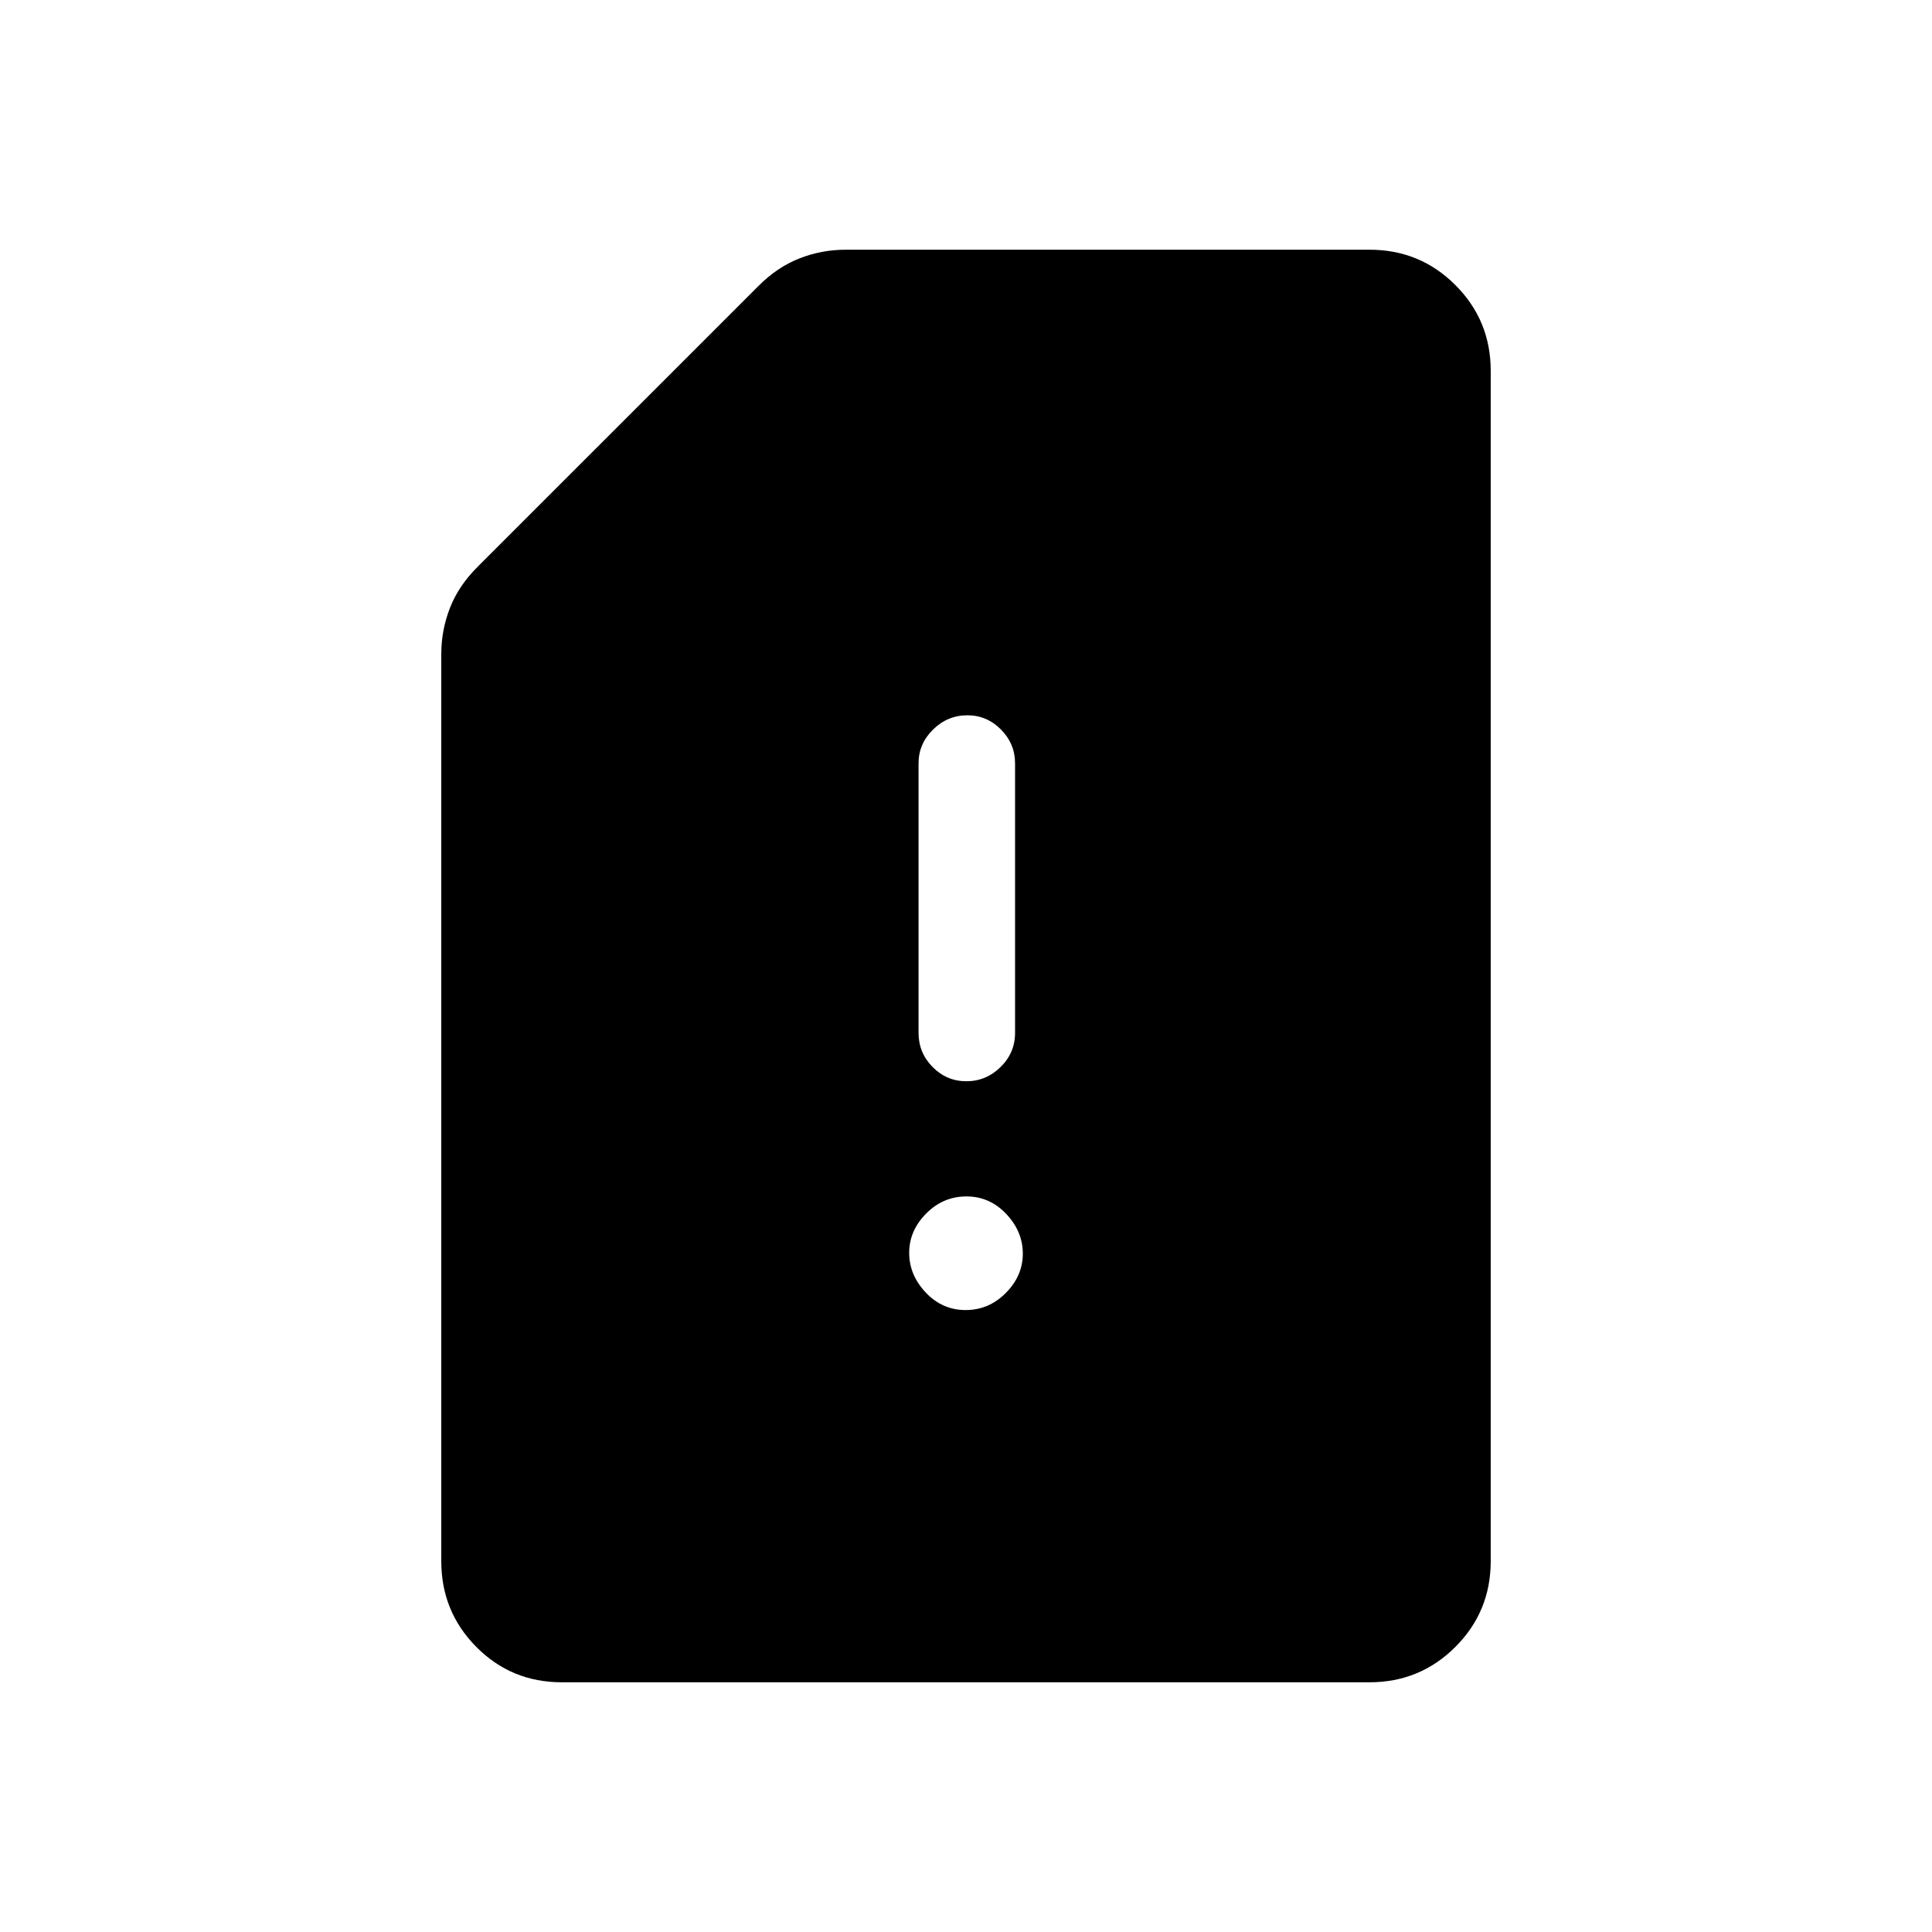 <svg xmlns="http://www.w3.org/2000/svg" height="20" viewBox="0 -960 960 960" width="20"><path d="M279.18-124.08q-25.08 0-42.49-17.56-17.42-17.57-17.42-42.62V-635q0-11.96 4.36-23.05 4.35-11.08 13.91-20.53l139.08-139.07q9.45-9.56 20.53-13.92 11.08-4.35 23.04-4.35h260.34q25.07 0 42.63 17.56 17.57 17.57 17.57 42.62v591.48q0 25.05-17.58 42.62-17.58 17.56-42.65 17.56H279.18Zm200.61-184.96q11.57 0 20-8.5 8.44-8.5 8.44-19.52T500-356.79q-8.22-8.71-19.79-8.71-11.57 0-20 8.5-8.44 8.5-8.44 19.52t8.23 19.73q8.22 8.71 19.79 8.71Zm.4-113.69q9.77 0 16.98-7.06 7.21-7.06 7.21-17.02v-133.88q0-9.73-7.01-16.81-7.02-7.08-16.66-7.08-9.86 0-17.07 7.08-7.22 7.08-7.22 16.81v133.88q0 9.96 7 17.02 7.01 7.06 16.77 7.06Z"/></svg>